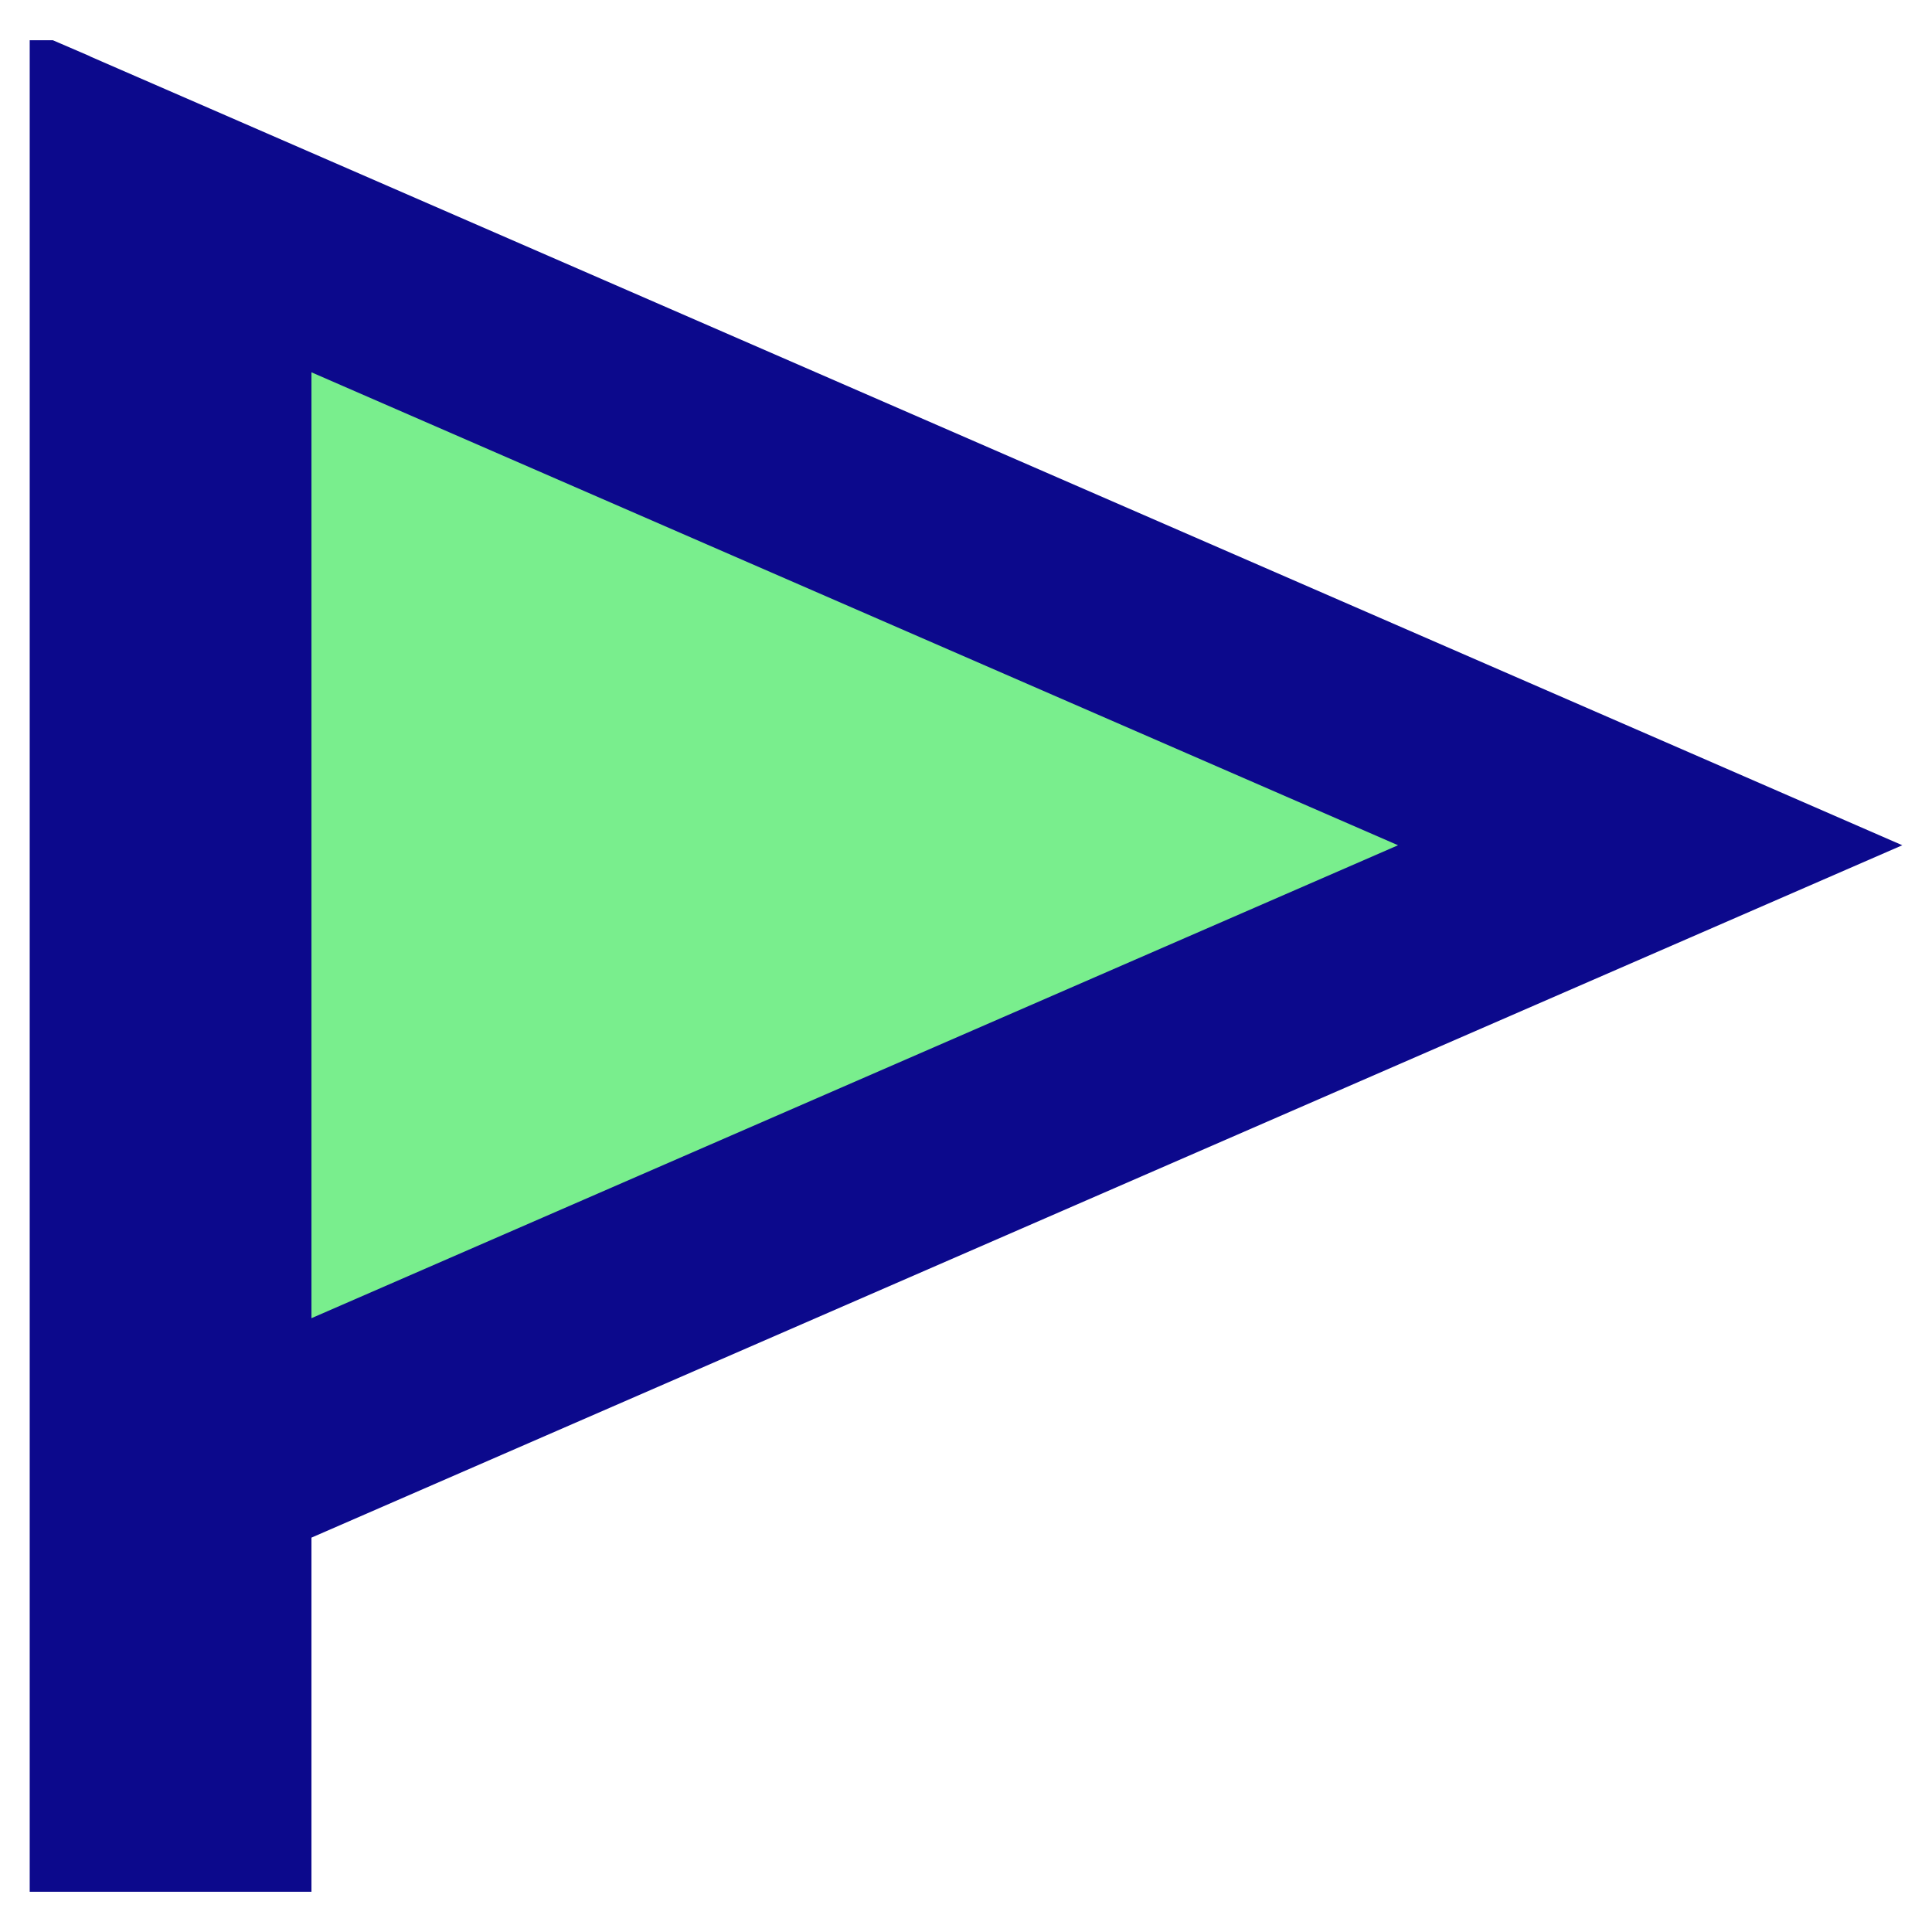 <svg xmlns="http://www.w3.org/2000/svg" fill="none" viewBox="0 0 24 24" id="Triangle-Flag--Streamline-Sharp">
  <desc>
    Triangle Flag Streamline Icon: https://streamlinehq.com
  </desc>
  <g id="triangle-flag--navigation-map-maps-flag-gps-location-destination-goal">
    <path id="Vector" fill="#79ee8d" d="M2.119 18.5v-16l18.38 8 -18.38 8Z" stroke-width="1"></path>
    <path id="Union" fill="#0c098c" fill-rule="evenodd" d="M0.369 2V0.5H0.657l0.462 0.199v0.002l1.499 0.652 18.38 8L23.631 10.5l-2.633 1.146 -17.129 7.455V23.5H0.369V2ZM3.869 16.375 17.367 10.5 3.869 4.625V16.375Z" clip-rule="evenodd" stroke-width="1"></path>
  </g>
</svg>